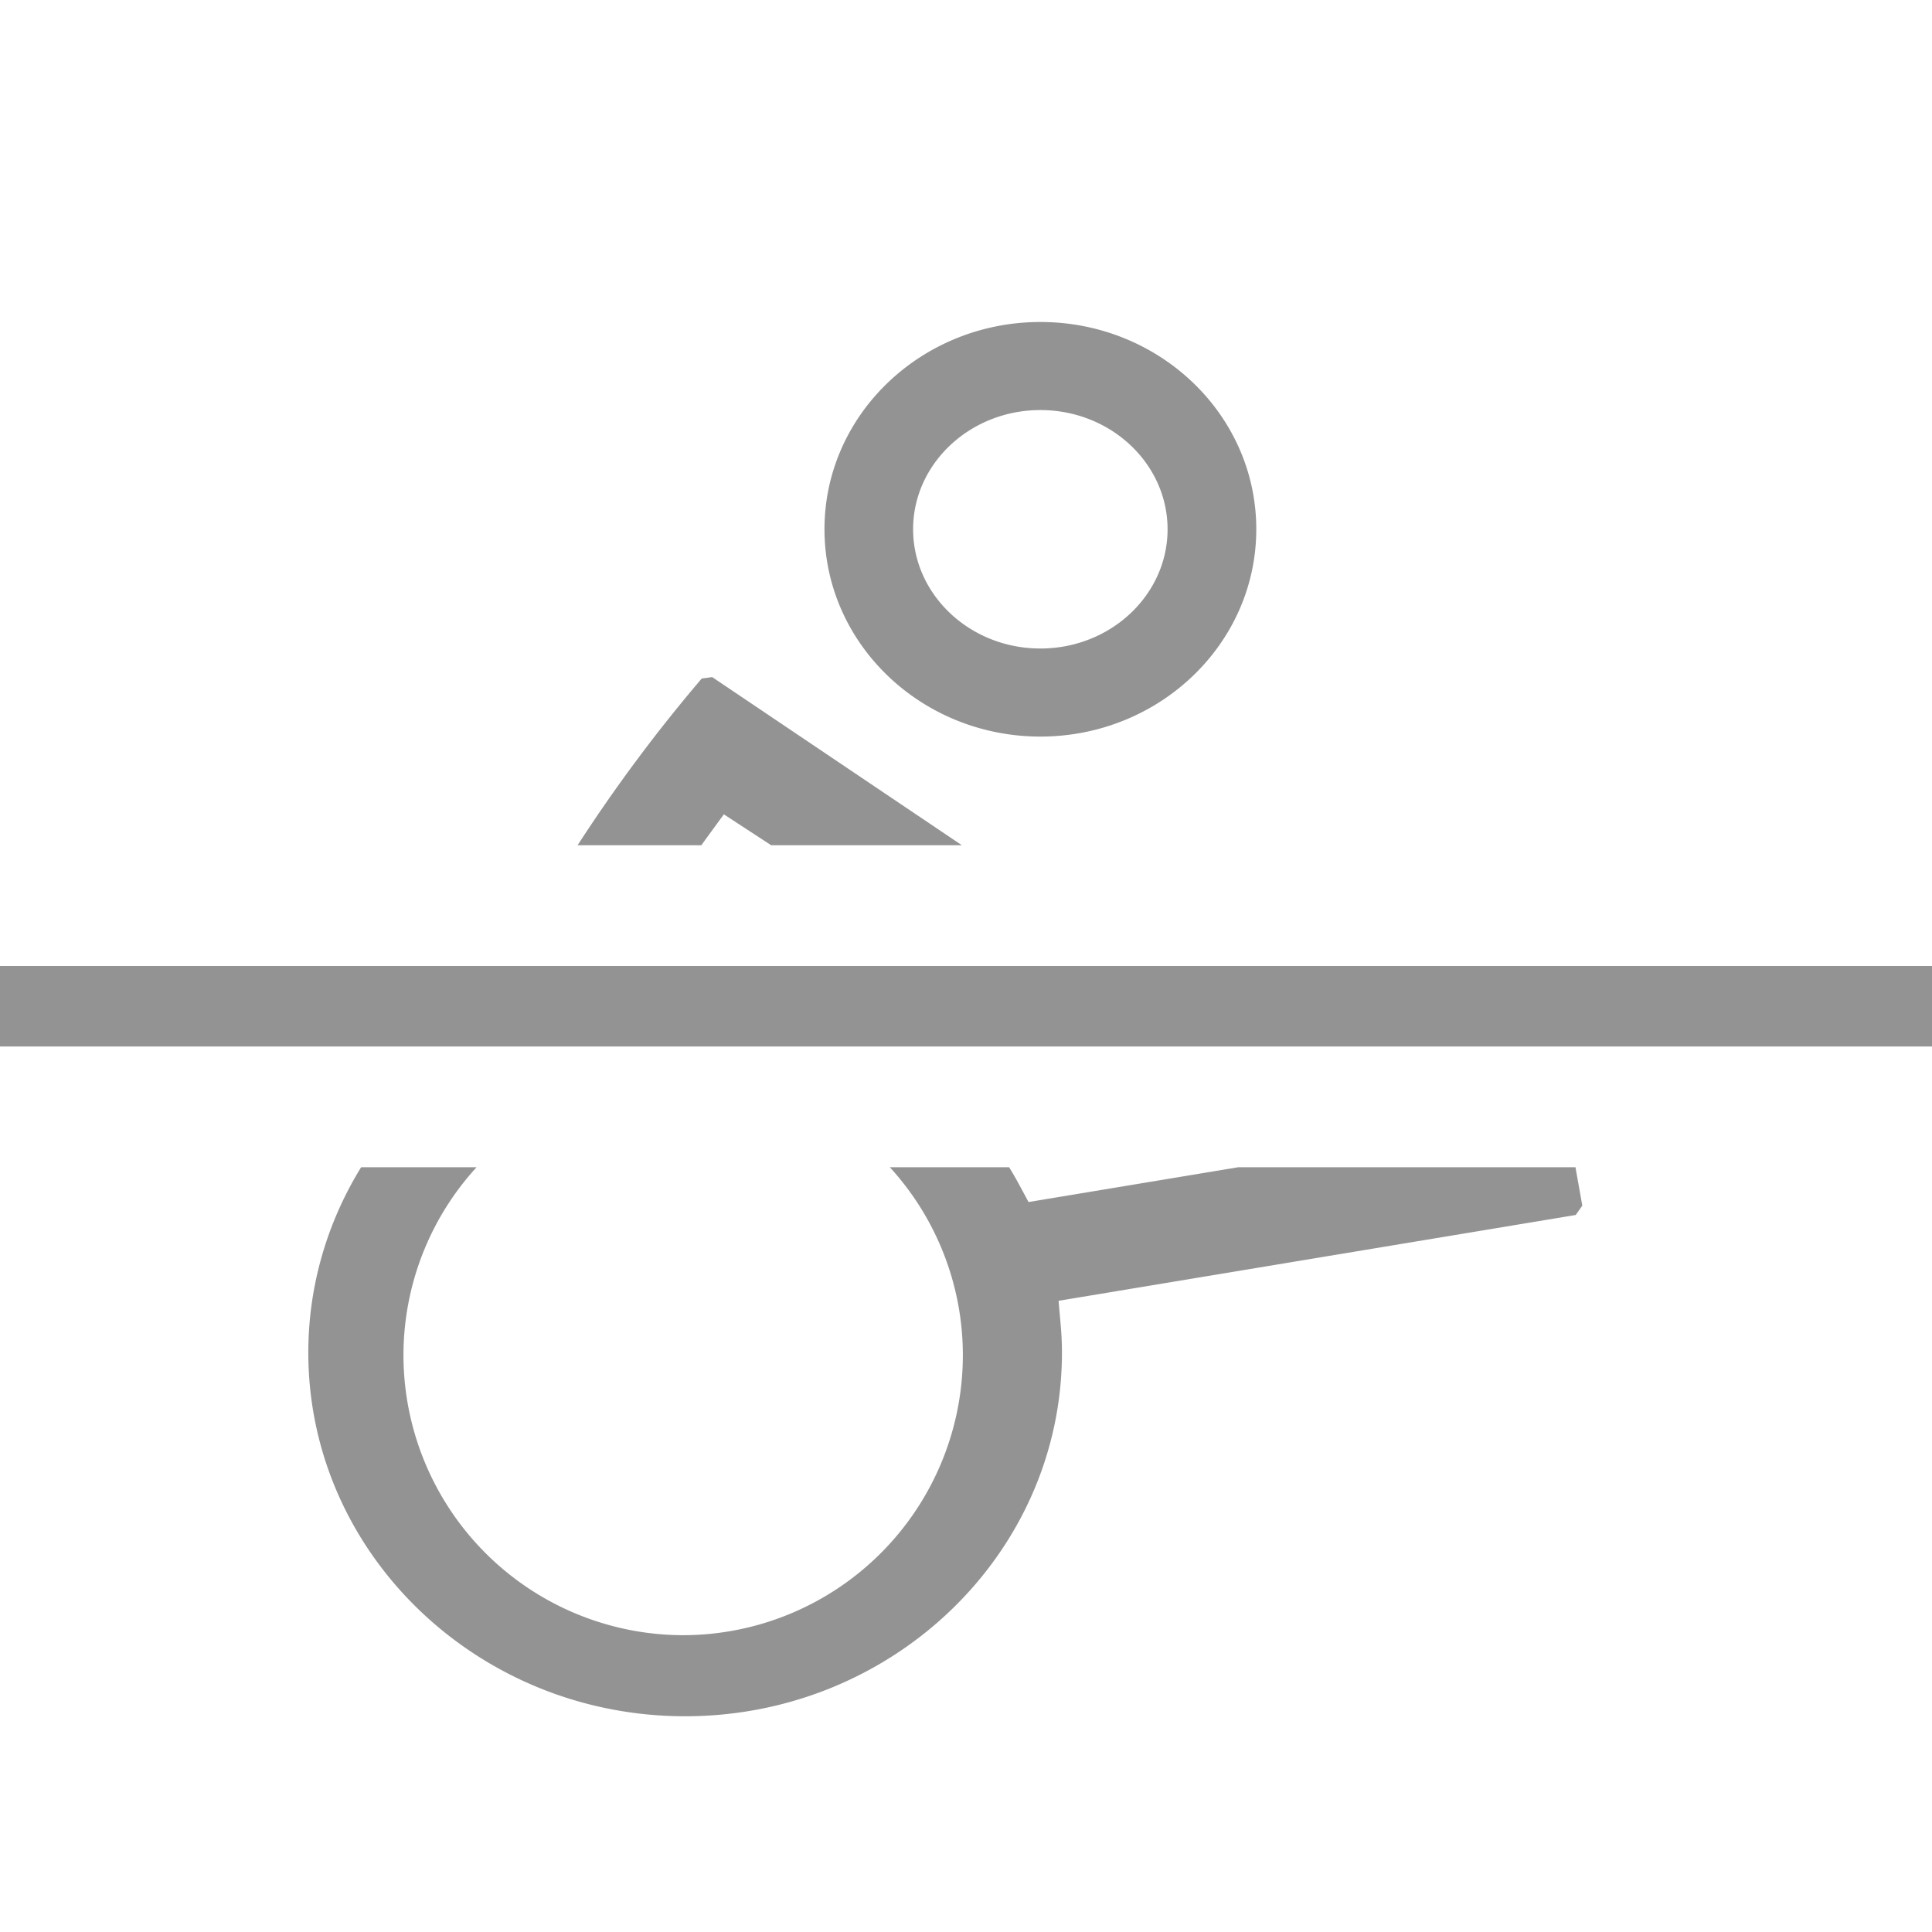 <svg xmlns="http://www.w3.org/2000/svg" width="24" height="24" viewBox="0 0 24 24">
    <g fill="#939393" fill-rule="evenodd">
        <path fill-rule="nonzero" d="M4.485 14.5H5.92a3.46 3.46 0 0 0-.908 2.338 3.481 3.481 0 0 0 3.475 3.475 3.48 3.48 0 0 0 3.474-3.475 3.46 3.46 0 0 0-.907-2.338h1.482c.044.072.087.146.127.221l.114.211 2.604-.432h4.19l.085.477-.082.116-6.424 1.066.027.309c.01.114.015.225.015.334 0 2.492-2.1 4.518-4.681 4.518s-4.681-2.026-4.681-4.518c0-.824.233-1.616.656-2.302zm2.69-4a19.641 19.641 0 0 1 1.542-2.071l.13-.018 3.102 2.089H9.58l-.588-.384-.188.257a30.87 30.87 0 0 0-.092.127H7.174zm5.75-6.5c1.477 0 2.681 1.15 2.681 2.574S14.401 9.15 12.924 9.15c-1.477 0-2.682-1.152-2.682-2.576C10.242 5.151 11.447 4 12.924 4zm0 1.094c-.875 0-1.582.667-1.582 1.48 0 .815.708 1.482 1.581 1.482.874 0 1.58-.667 1.58-1.481 0-.815-.706-1.481-1.58-1.481z"/>
        <path d="M0 12h24v1H0z"/>
    </g>
</svg>
